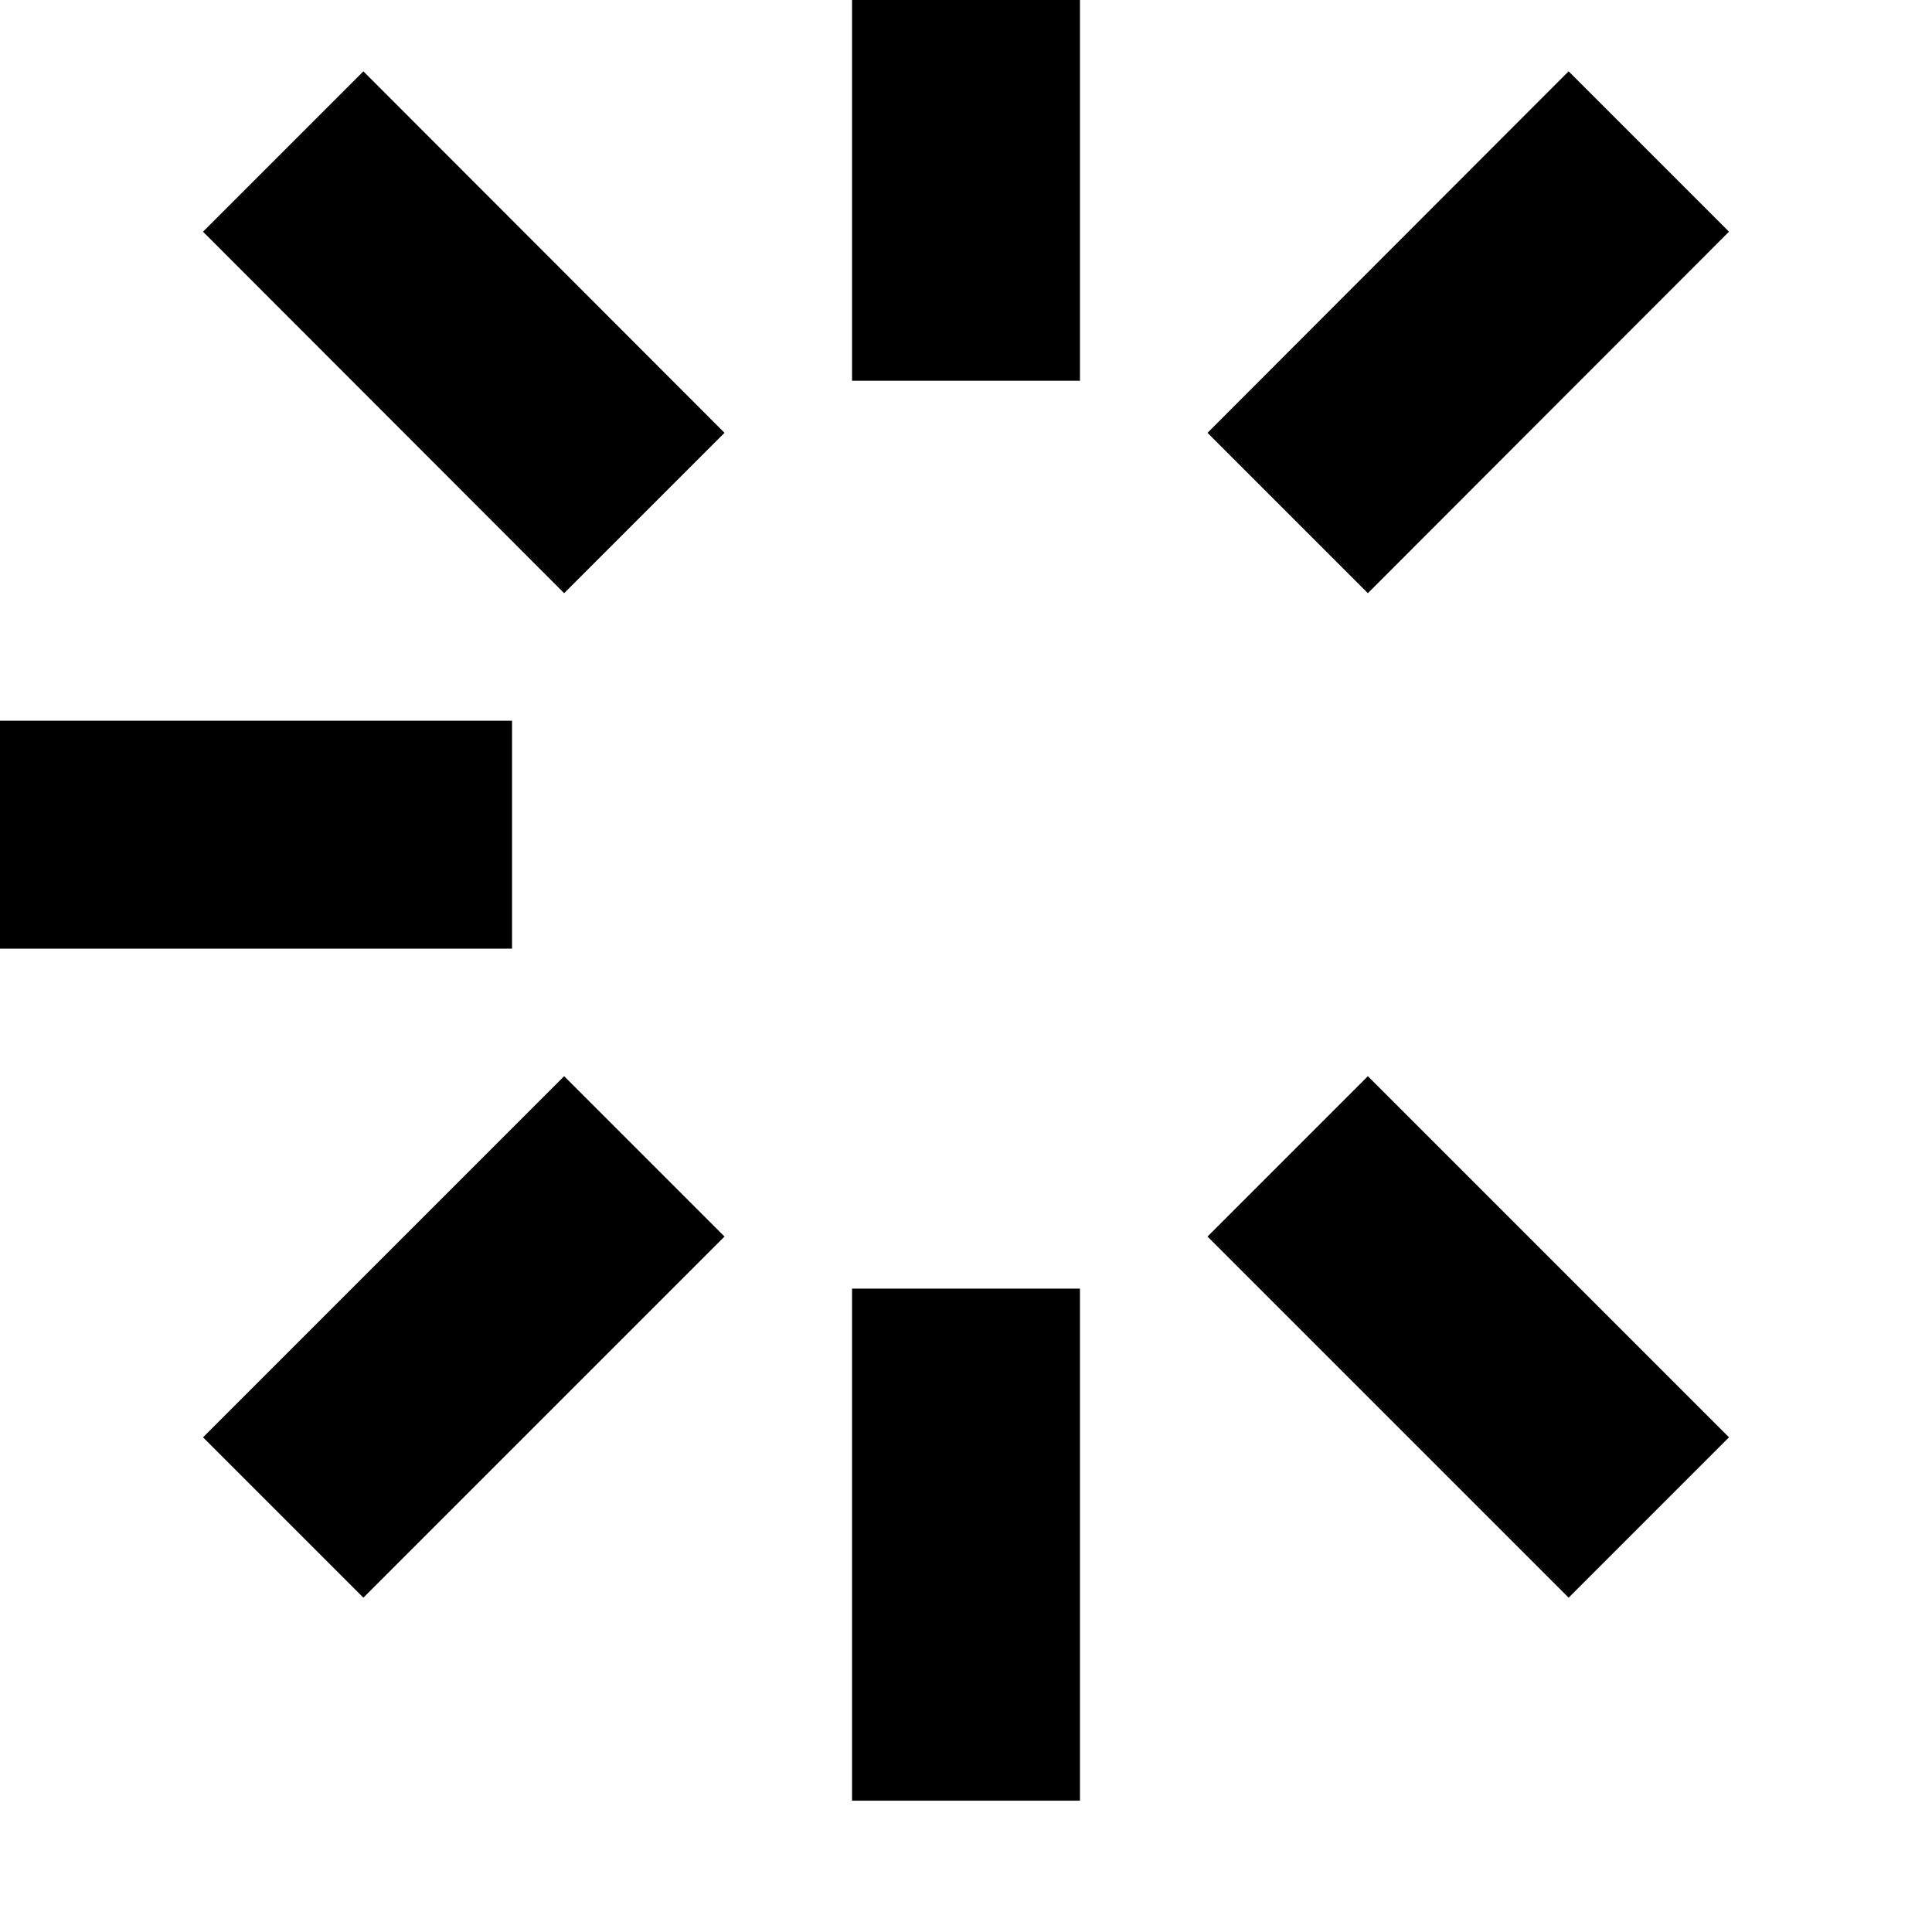 <svg height="512" width="512.0" xmlns="http://www.w3.org/2000/svg"><path d="m286.2 100.9h-60.4v-135.7h60.4v135.7z m0 376.3h-60.4v-135.7h60.4v135.7z m-286.2-286.2h135.7v60.4h-135.7v-60.4z m149.5-33.8l-95.7-95.8 42.5-42.5 95.7 95.8z m266.2 266.2l-95.7-95.7 42.5-42.5 95.7 95.7z m0-404.5l42.5 42.5-95.7 95.8-42.5-42.5z m-319.4 404.5l-42.5-42.5 95.7-95.7 42.5 42.5z" /></svg>